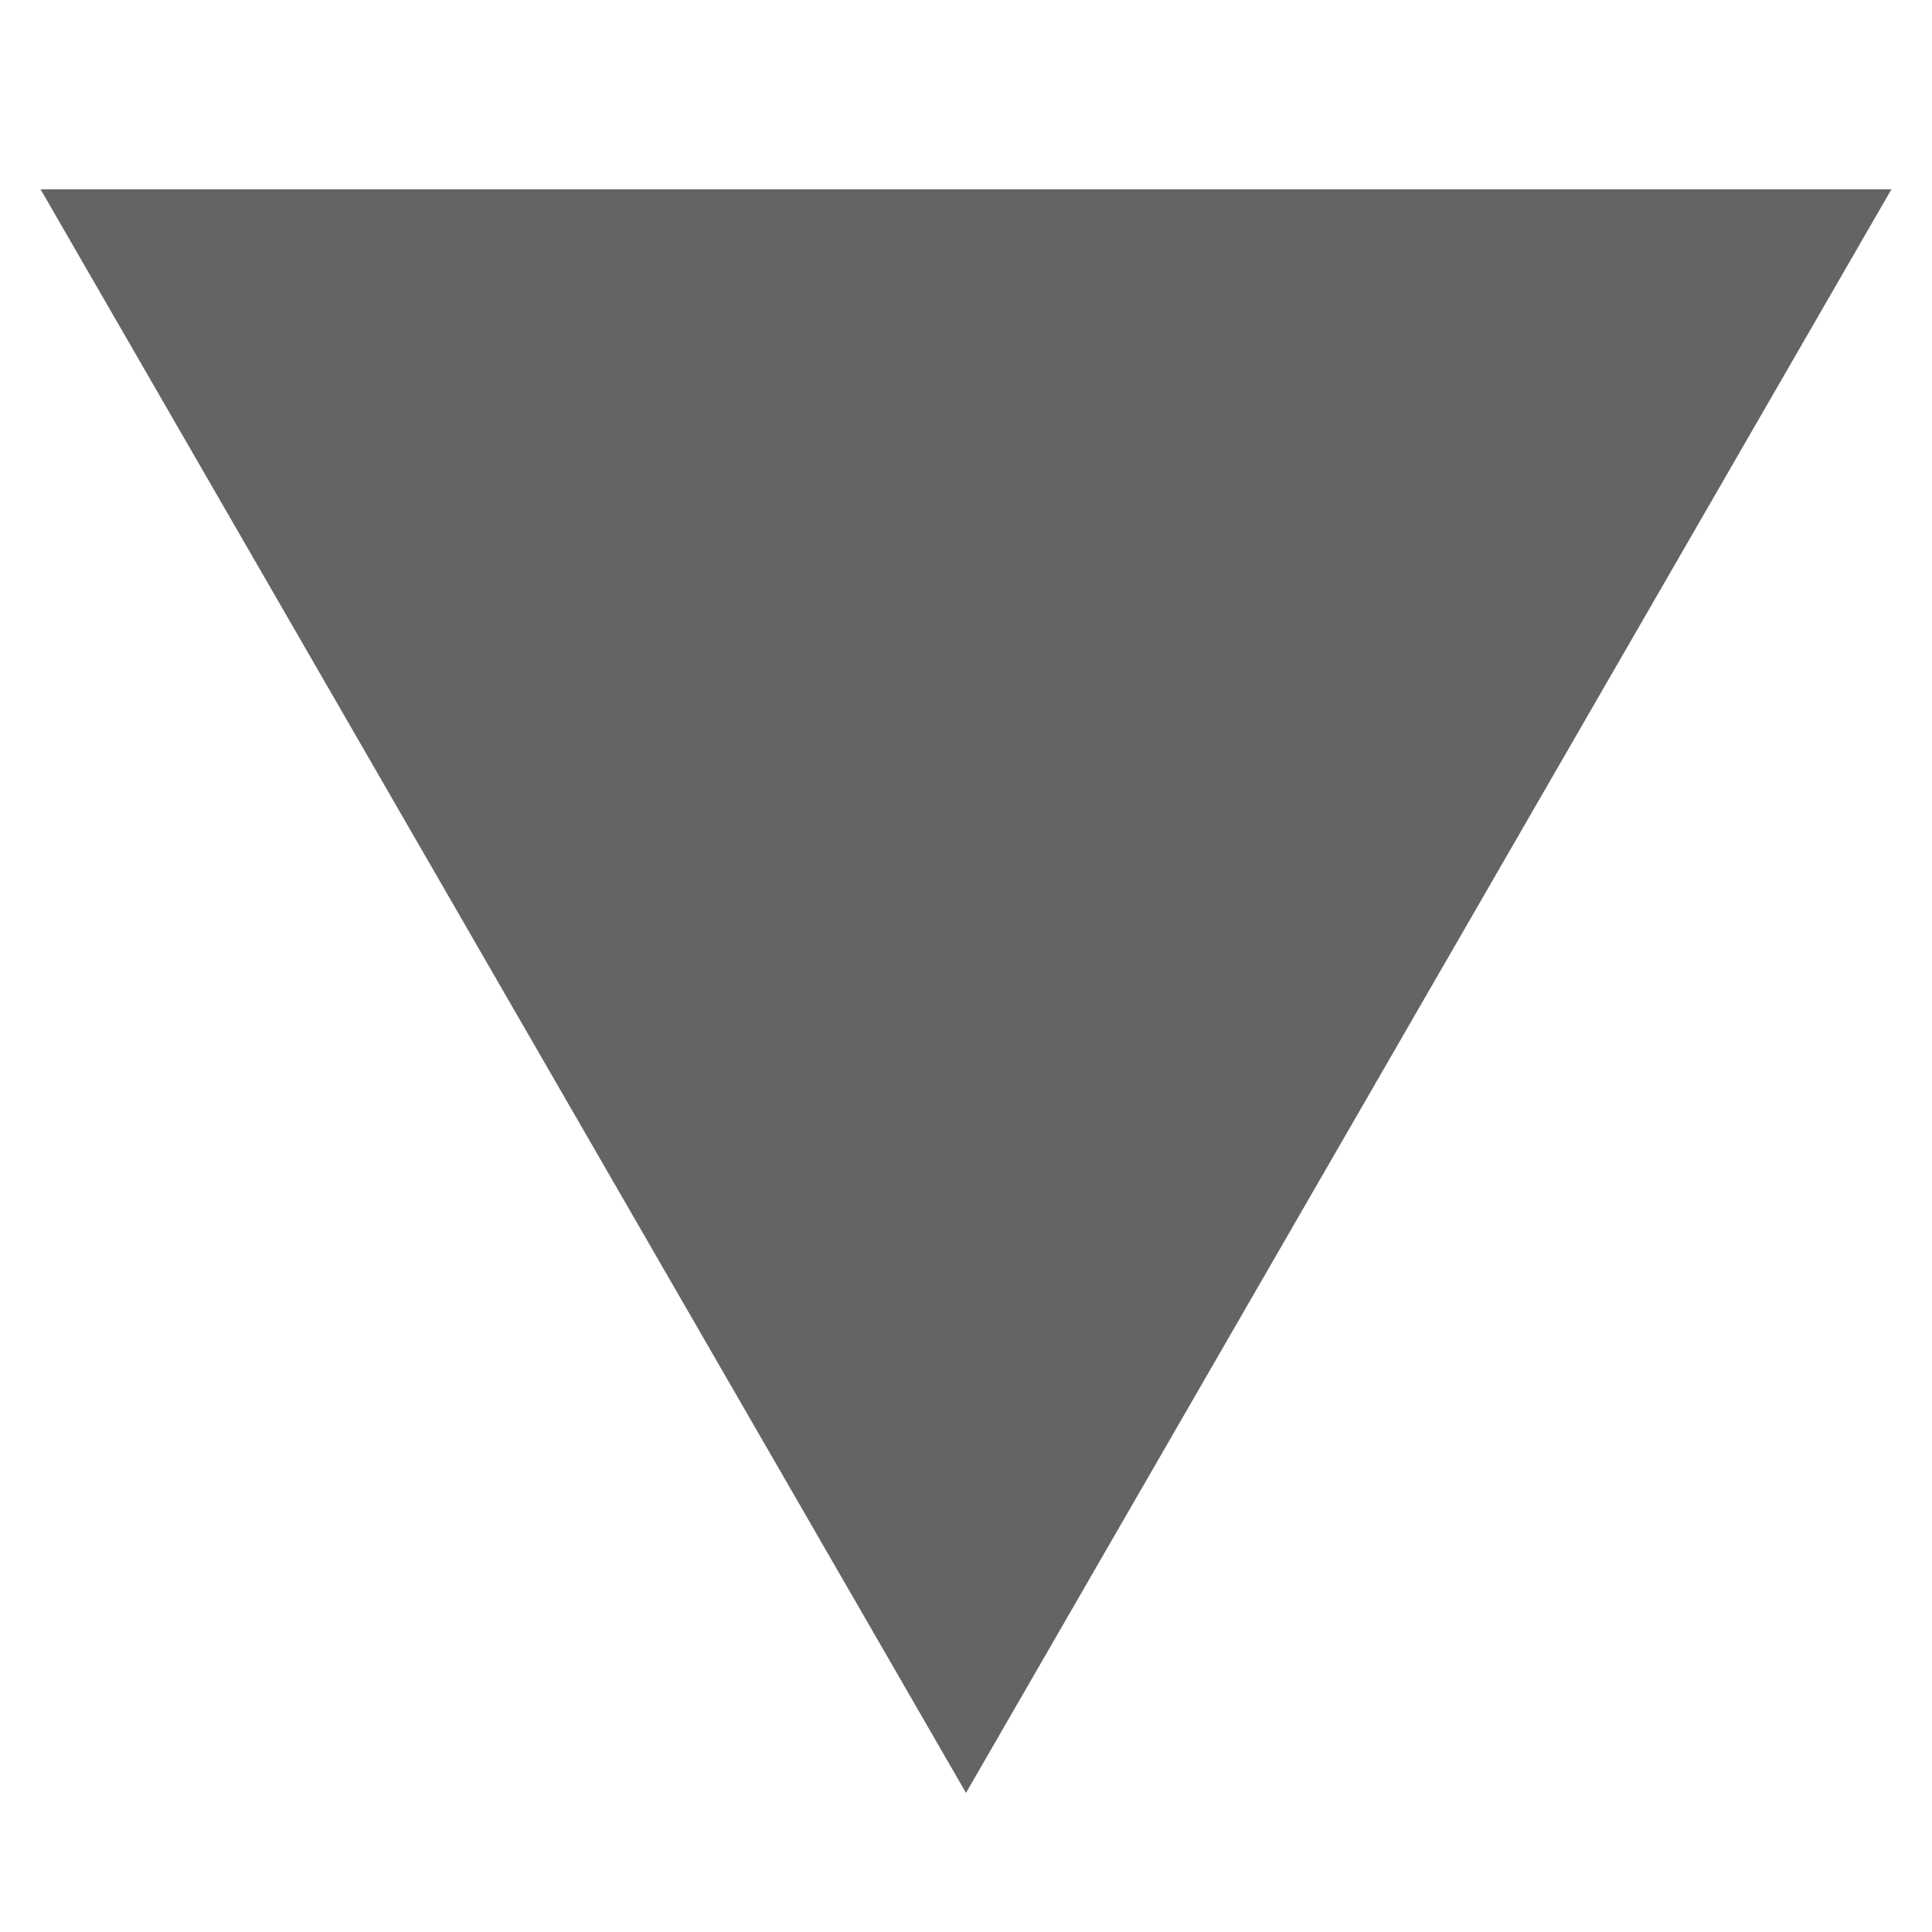 <svg id="Layer_1" data-name="Layer 1" xmlns="http://www.w3.org/2000/svg" viewBox="0 0 20 20"><defs><style>.cls-1{fill:#636565;}</style></defs><title>downarrow</title><polygon class="cls-1" points="10 18.56 19.58 1.96 0.42 1.96 10 18.56"/></svg>